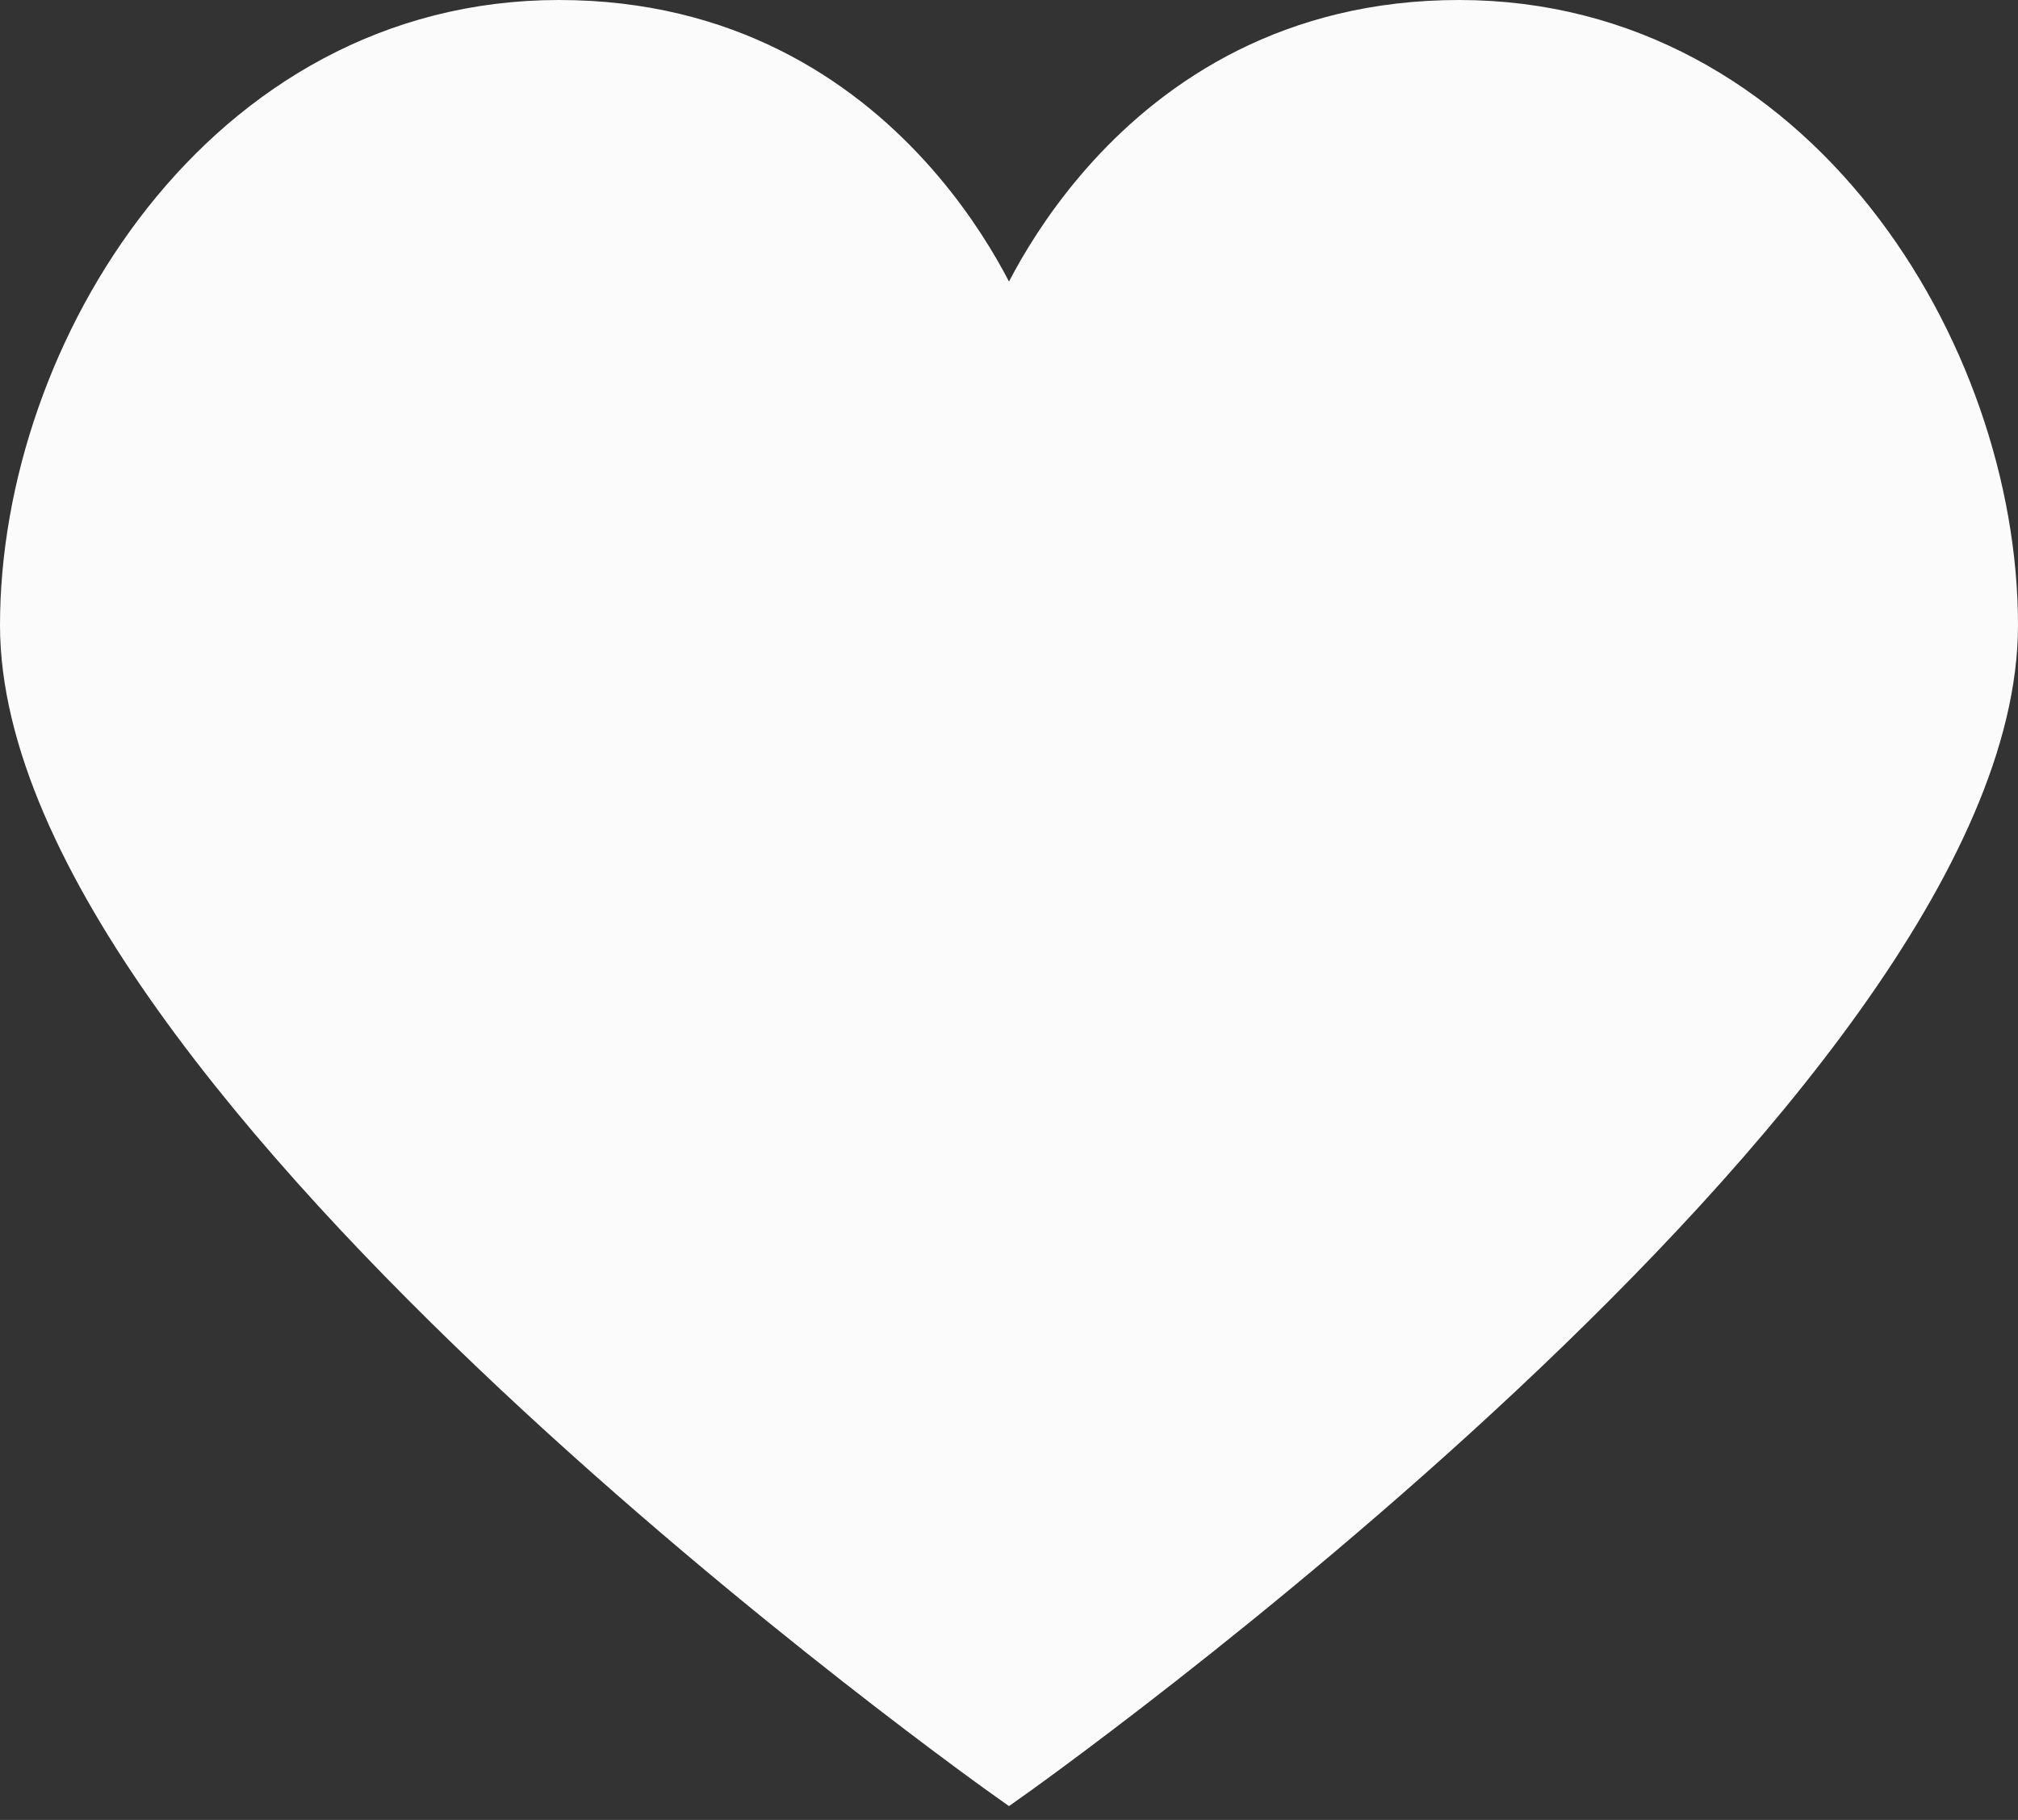<?xml version="1.0" encoding="UTF-8" standalone="no"?>
<svg width="102px" height="92px" viewBox="0 0 102 92" version="1.1" xmlns="http://www.w3.org/2000/svg" xmlns:xlink="http://www.w3.org/1999/xlink">
    <rect x="0" y="0" width="102" height="92" fill="#333333" stroke="none"/>
    <!-- Generator: Sketch 39.1 (31720) - http://www.bohemiancoding.com/sketch -->
    <title>like</title>
    <desc>Created with Sketch.</desc>
    <defs></defs>
    <g id="Page-1" stroke="none" stroke-width="1" fill="none" fill-rule="evenodd">
        <g id="like" transform="translate(1, 1)" stroke="#FBFBFB" stroke-width="2" fill="#FBFBFB">
            <path d="M50,15.62 C50,15.62 44.271,0 27.252,0 C10.245,0 0,16.773 0,30.598 C0,53.766 50,89.077 50,89.077 C50,89.077 100,53.774 100,30.602 C100,16.773 89.76,0 72.748,0 C55.736,0 50,15.62 50,15.62 Z" id="Shape"></path>
        </g>
    </g>
</svg>